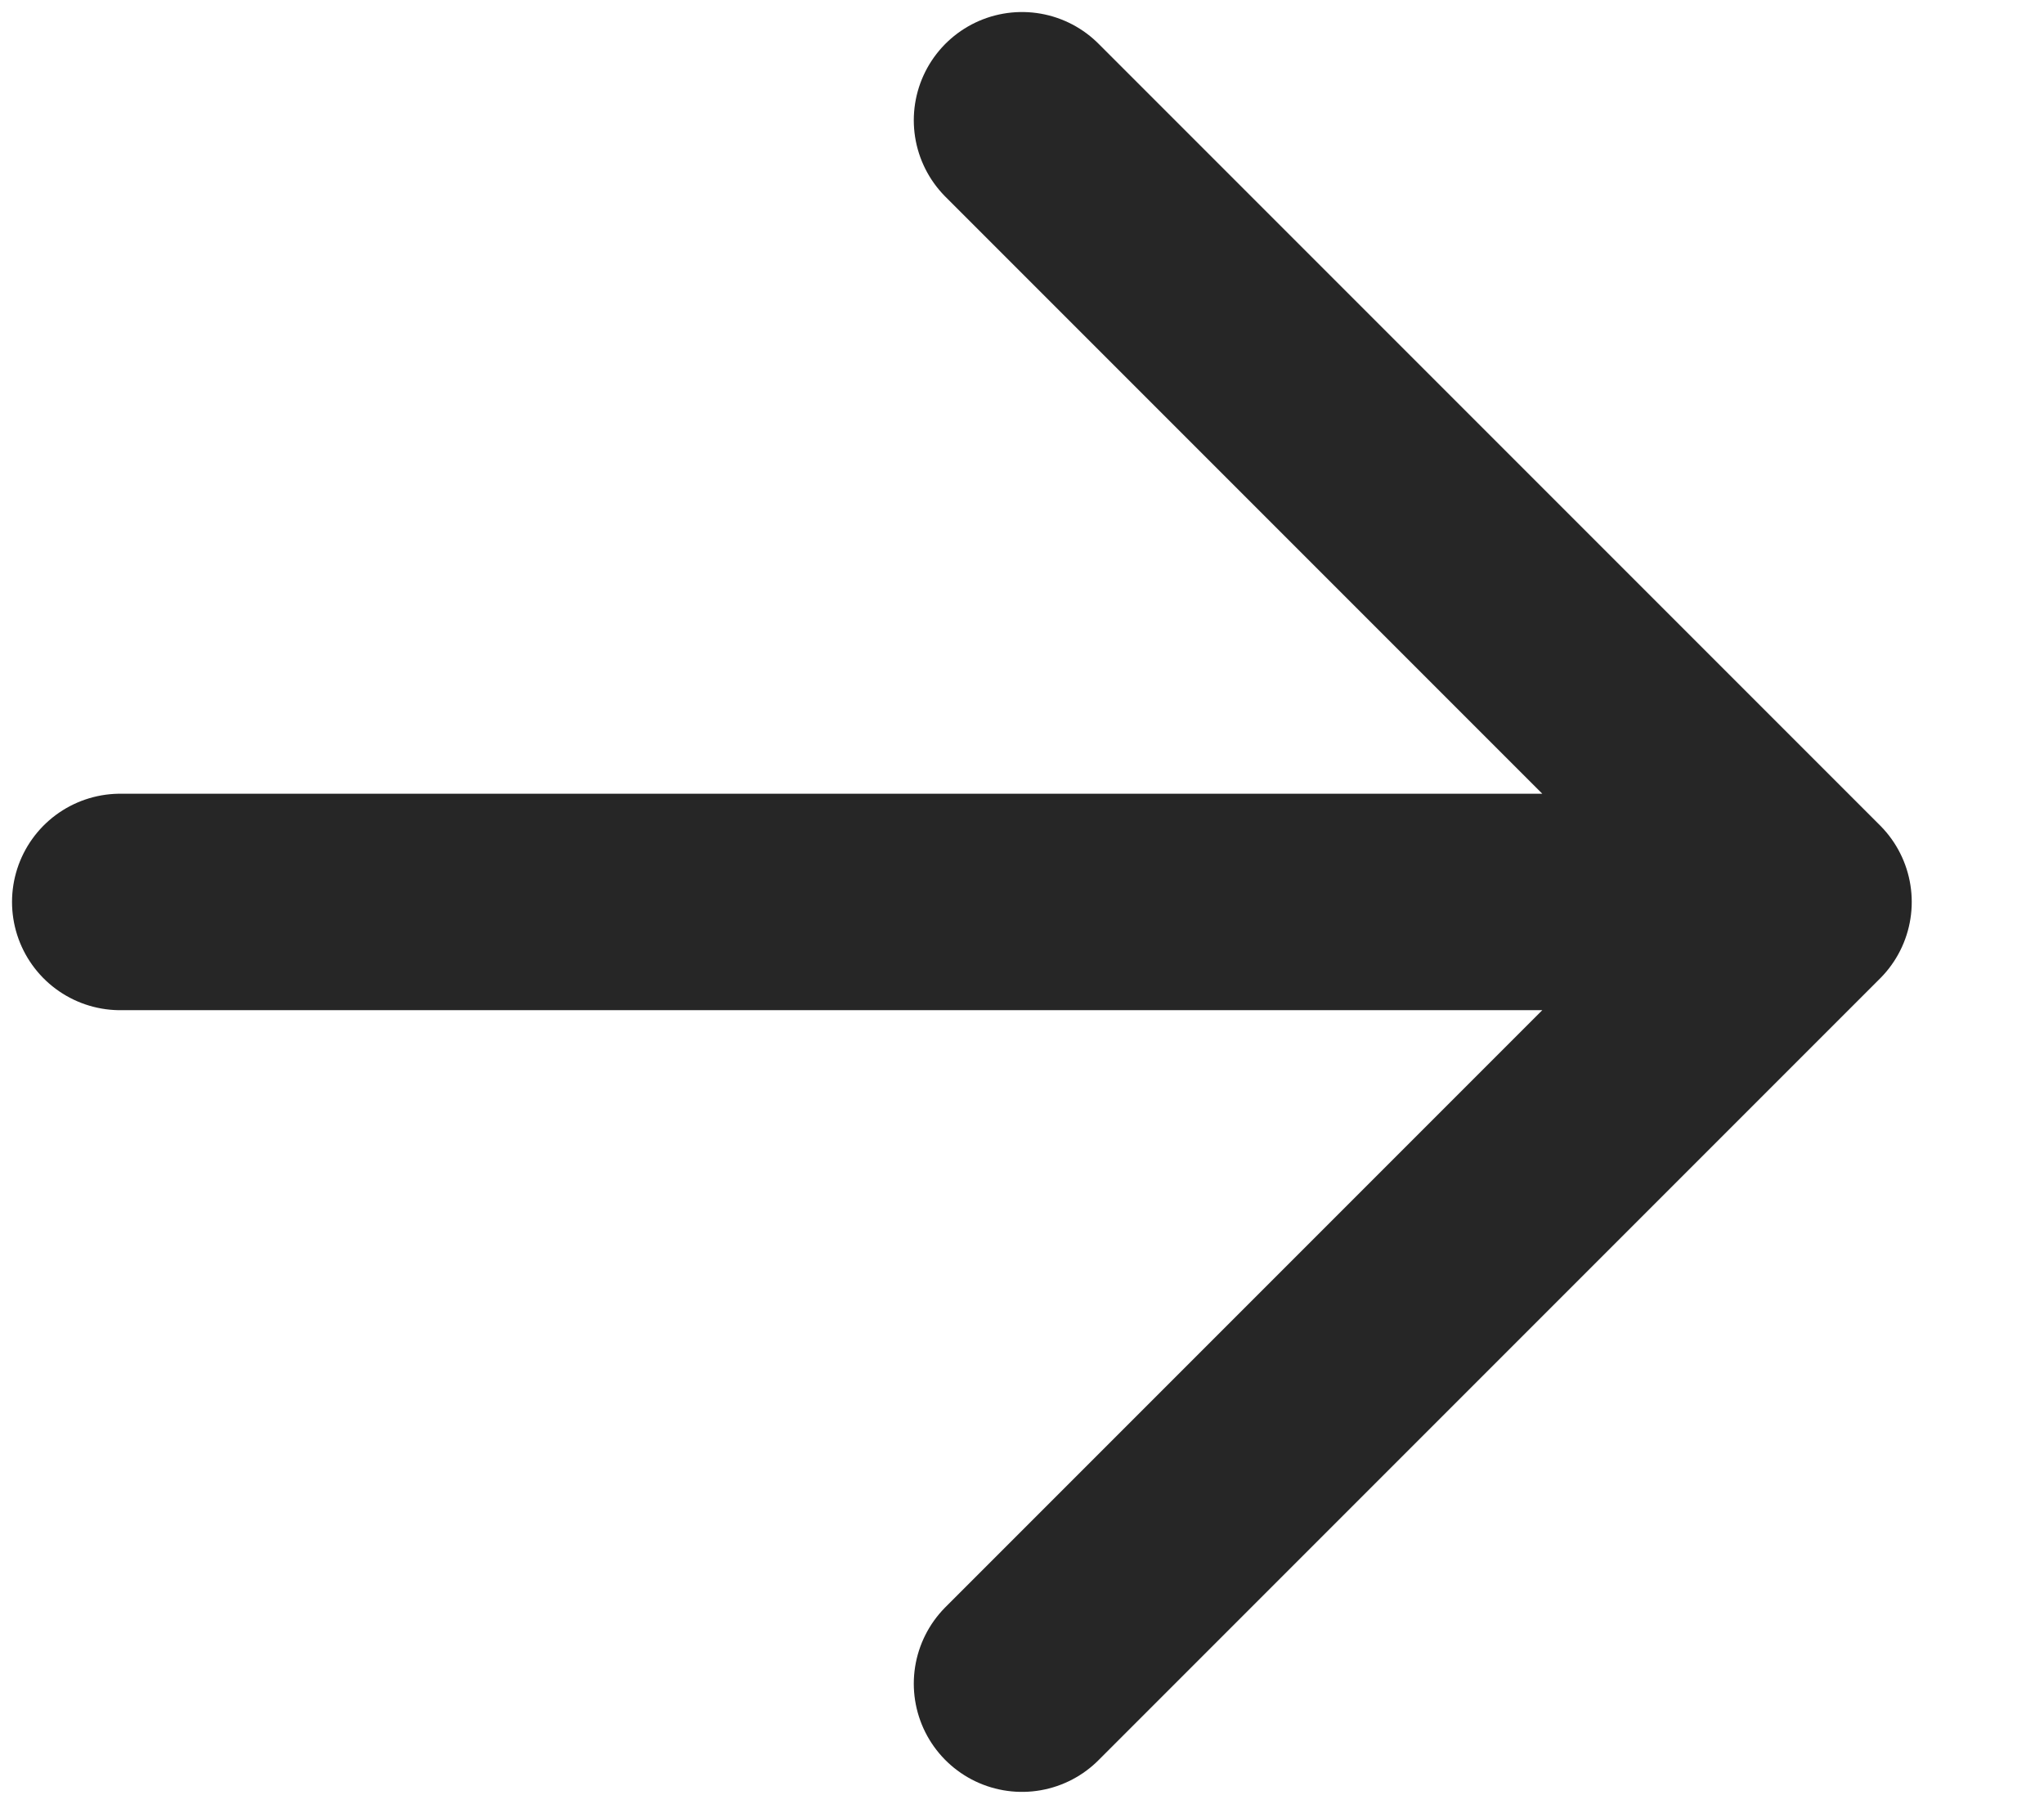 <svg width="17" height="15" viewBox="0 0 17 15" fill="none" xmlns="http://www.w3.org/2000/svg">
<path d="M1 7.5H15M15 7.5L8.5 1M15 7.5L8.5 14" stroke="#262626" stroke-width="1.8" stroke-linecap="round"/>
</svg>
